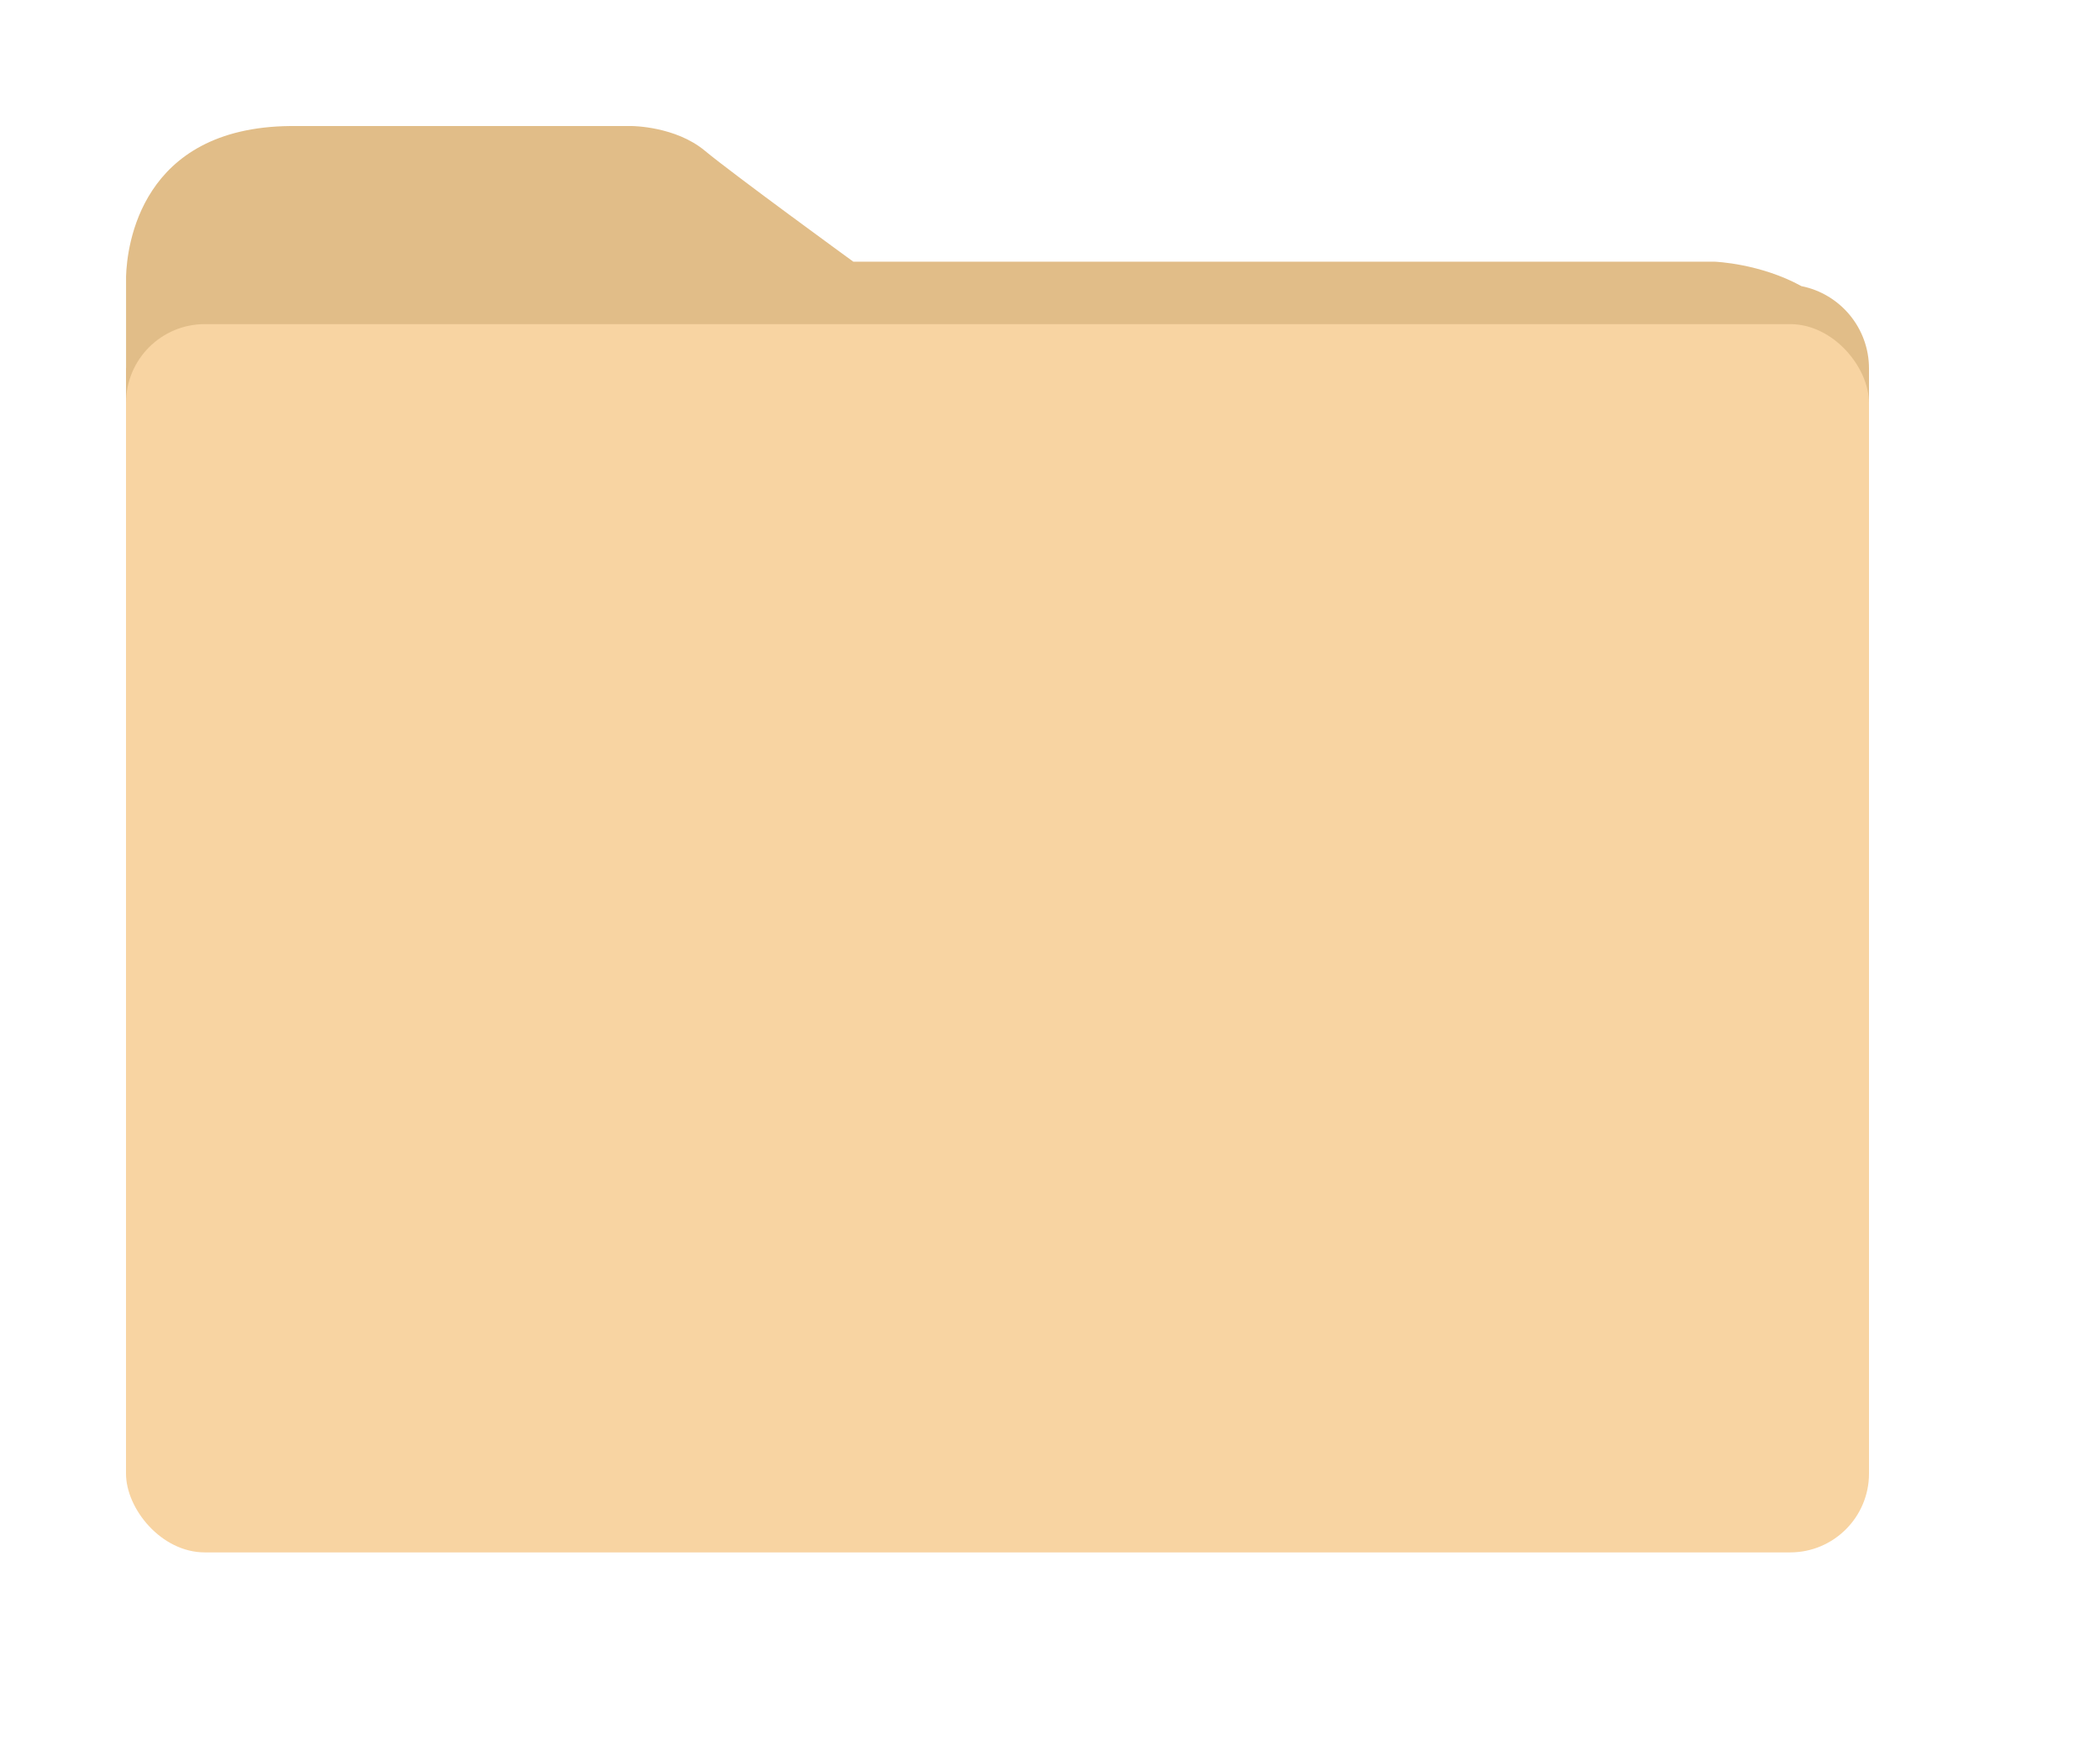 <svg width="70" height="58" viewBox="0 0 70 58" fill="none" xmlns="http://www.w3.org/2000/svg">
<path d="M21.049 4.2C21.082 4.2 22.512 4.21 23.486 5.016C24.469 5.831 28.419 8.702 28.444 8.721H57.15C57.181 8.722 58.677 8.781 60.049 9.536C61.332 9.791 62.3 10.923 62.3 12.282V17.246C62.299 18.792 61.046 20.046 59.5 20.046H7C5.454 20.046 4.2 18.792 4.2 17.246V12.282C4.2 12.269 4.202 12.256 4.202 12.243V9.207C4.233 8.215 4.672 4.247 9.681 4.2H21.049Z" fill="#E1BD88"/>
<rect x="4.2" y="10.802" width="58.1" height="40.934" rx="2.628" fill="#F8D4A2"/>
</svg>
